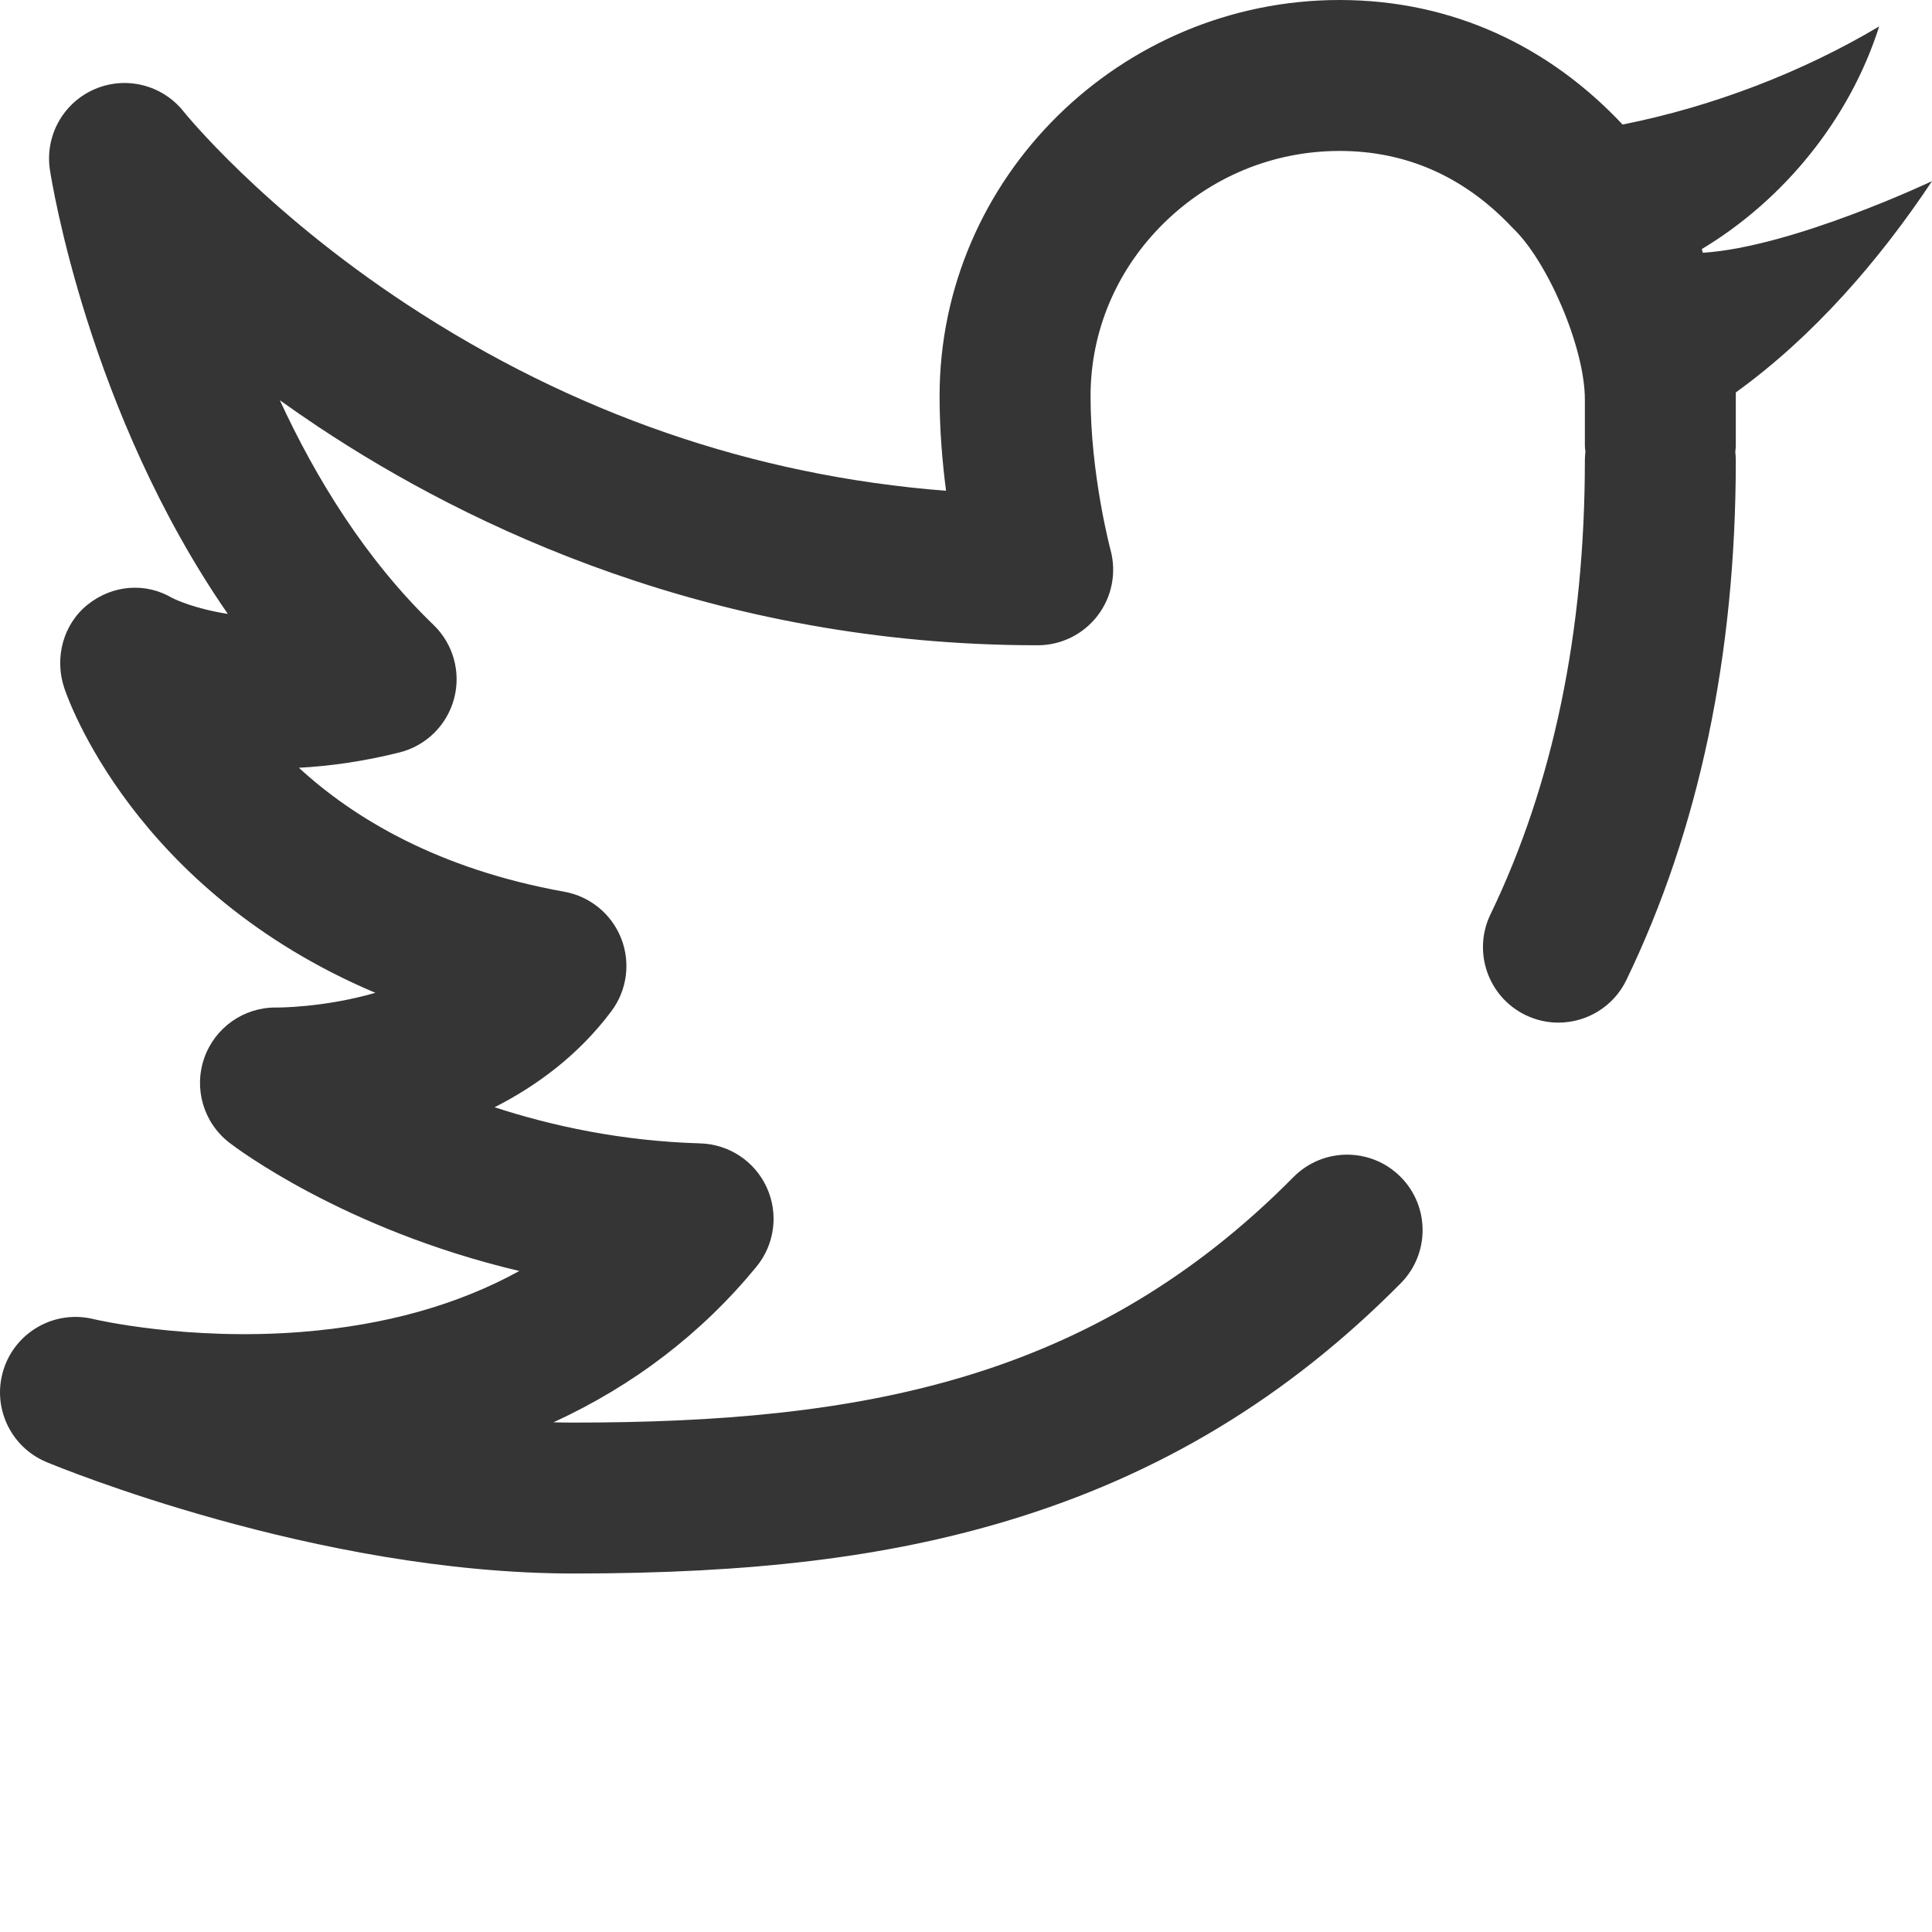 <?xml version="1.0"?>
<svg xmlns="http://www.w3.org/2000/svg" xmlns:xlink="http://www.w3.org/1999/xlink" xmlns:svgjs="http://svgjs.com/svgjs" version="1.1" width="512" height="512" x="0" y="0" viewBox="0 0 512.002 512" style="enable-background:new 0 0 512 512" xml:space="preserve" class=""><g><path xmlns="http://www.w3.org/2000/svg" d="m451.254 66.984-.254-.984c21.691-13.004 39.207-34.441 47-59-20.32 12.09-44.094 21.258-68 26-19.172-20.426-44.75-33-75-33-57.973 0-106 46.938-106 105 0 8.898.734 17.516 1.715 25.062-51.047-3.965-99.016-20.527-142.883-49.387-38.305-25.195-58.953-50.844-59.129-51.062-5.625-7.129-15.348-9.578-23.672-5.957-8.328 3.621-13.172 12.395-11.801 21.367.477 3.098 10.242 64.324 47.145 117.672-8.602-1.34-13.734-3.73-14.719-4.219-7.141-4.23-15.895-3.453-22.391 1.727-6.535 5.211-8.871 14.09-6.266 22.031.844 2.578 18.395 53.754 82.477 80.875-13.73 3.961-25.91 3.895-26.066 3.895-.137 0-.273-.004-.41-.004-8.465 0-16.031 5.34-18.855 13.348-2.875 8.137-.199 17.199 6.629 22.477 1.543 1.191 30.23 22.988 76.852 34.004-16.309 8.977-35.559 14.379-57.605 16.141-30.512 2.438-55.051-3.344-55.25-3.395-10.145-2.484-20.492 3.25-23.762 13.168-3.27 9.918 1.648 20.684 11.285 24.711 2.887 1.203 71.484 29.543 139.711 29.543 47.359 0 82.832-4.312 115.008-13.984 40.152-12.074 74.242-32.664 104.207-62.945 7.77-7.852 7.703-20.516-.148-28.285-7.855-7.77-20.516-7.703-28.285.152-53.434 54-114.914 65.066-190.781 65.066-1.777 0-3.555-.023-5.336-.07 21.164-9.715 39.312-23.57 53.805-41.254 4.832-5.898 5.895-14.027 2.73-20.969-3.16-6.938-9.992-11.473-17.613-11.699-20.883-.613-39.328-4.613-54.523-9.578 11.281-5.73 22.27-13.871 30.938-25.43 4.164-5.551 5.152-12.863 2.613-19.32-2.539-6.457-8.246-11.137-15.074-12.363-33.578-6.035-55.879-19.551-70.344-32.855 8.117-.422 17.035-1.652 26.656-4.055 7.055-1.766 12.598-7.219 14.473-14.246 1.875-7.023-.207-14.516-5.445-19.559-18.129-17.469-31.305-39.117-40.73-59.539 3.289 2.355 6.719 4.727 10.281 7.098 39.703 26.387 104.992 57.84 190.57 57.84 6.223 0 12.09-2.91 15.871-7.852 3.785-4.938 5.051-11.375 3.434-17.383-.055-.195-5.305-19.91-5.305-40.766 0-17.223 6.871-33.488 19.352-45.797 12.551-12.383 29.117-19.203 46.648-19.203 17.723 0 33.145 6.855 45.836 20.375 9.164 8.625 19.164 31.625 19.164 45.508v12.117c0 .422.043.996.145 1.676-.086.766-.145 1.539-.145 2.324 0 45.465-8.414 85.941-25.012 120.301-4.805 9.949-.633 21.906 9.312 26.711 2.805 1.352 5.766 1.992 8.684 1.992 7.438 0 14.574-4.164 18.023-11.305 19.238-39.832 28.992-86.16 28.992-137.699 0-.762-.055-1.512-.137-2.25.094-.688.137-1.281.137-1.75v-14c20.547-14.84 37.945-34.883 52-56-.004 0-36.871 17.469-60.75 18.984zm0 0" fill="#353535" data-original="#000000" style="" class=""/></g></svg>
